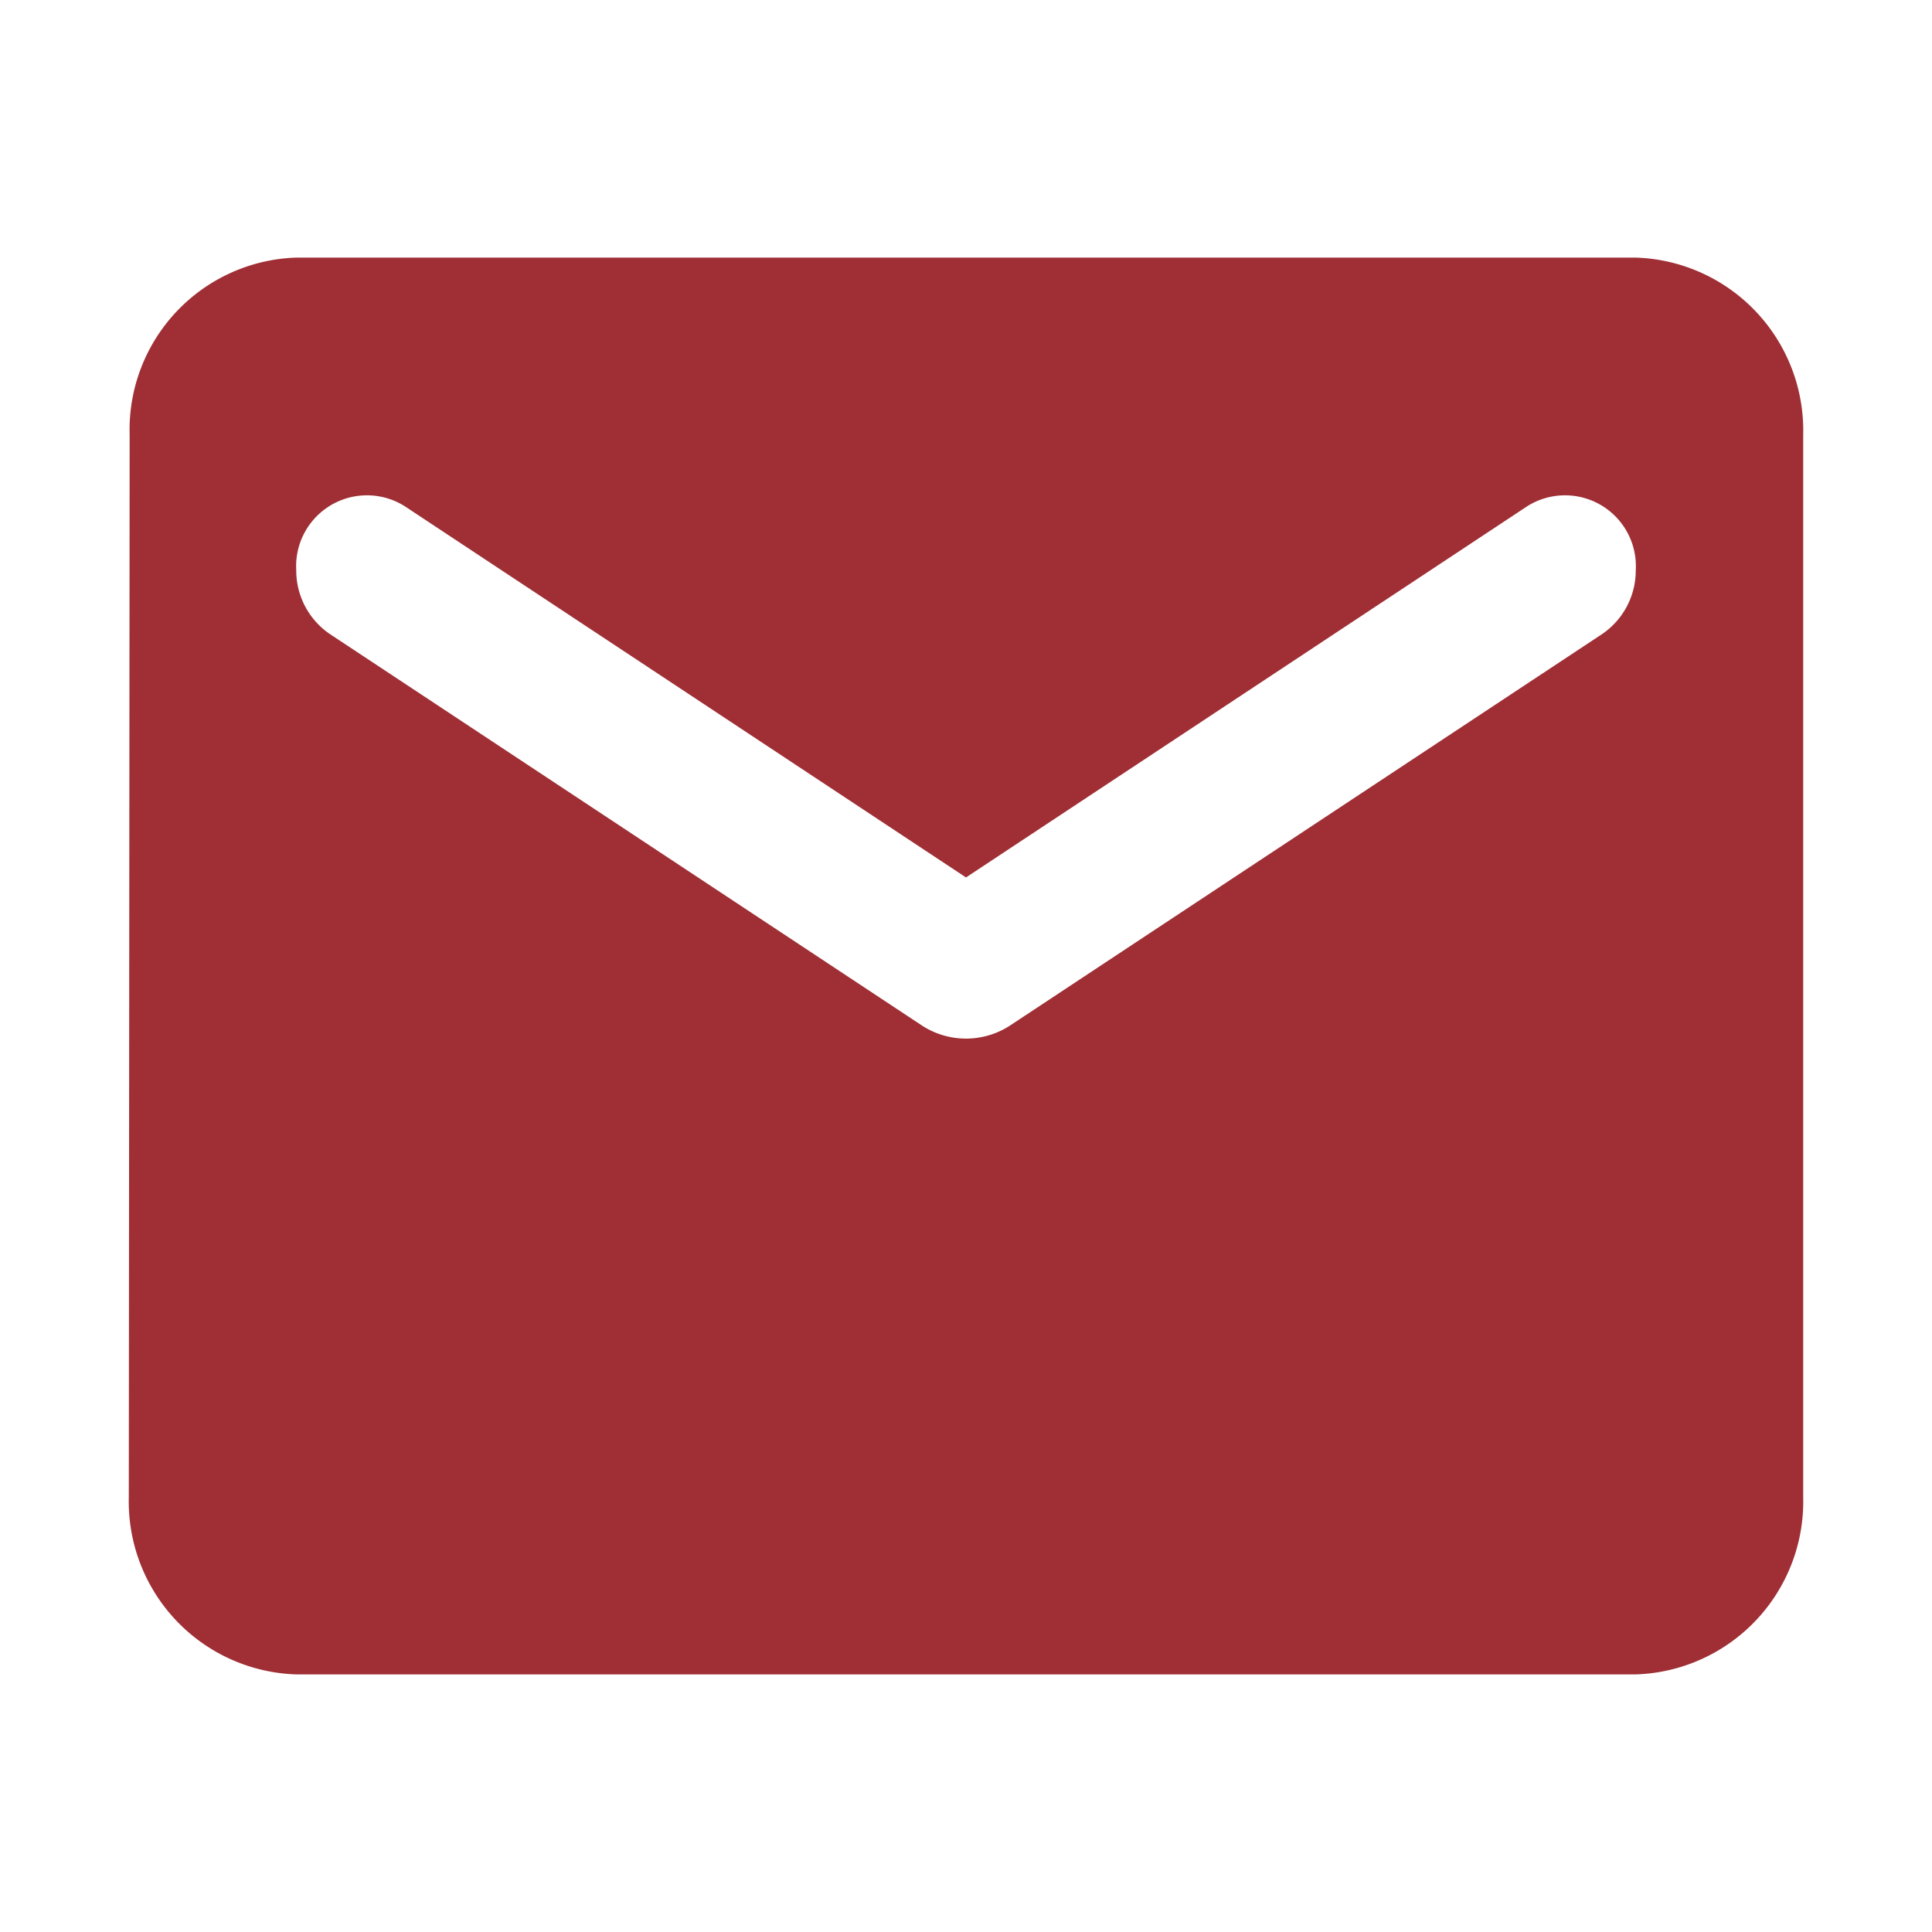 <svg xmlns="http://www.w3.org/2000/svg" width="30" height="30" viewBox="0 0 30 30"><defs><style>.a{fill:none;}.b{fill:#9f2f35;}</style></defs><path class="a" d="M0,0H30V30H0Z"/><path class="b" d="M25.4,4H4.6A2.675,2.675,0,0,0,2.013,6.75L2,23.25A2.686,2.686,0,0,0,4.6,26H25.4A2.686,2.686,0,0,0,28,23.25V6.75A2.686,2.686,0,0,0,25.4,4Zm-.52,5.844-9.191,6.077a1.254,1.254,0,0,1-1.378,0L5.12,9.844a1.194,1.194,0,0,1-.52-.99,1.1,1.1,0,0,1,1.69-.99L15,13.625l8.71-5.761a1.1,1.1,0,0,1,1.69.99A1.194,1.194,0,0,1,24.88,9.844Z" transform="translate(0)"/></svg>